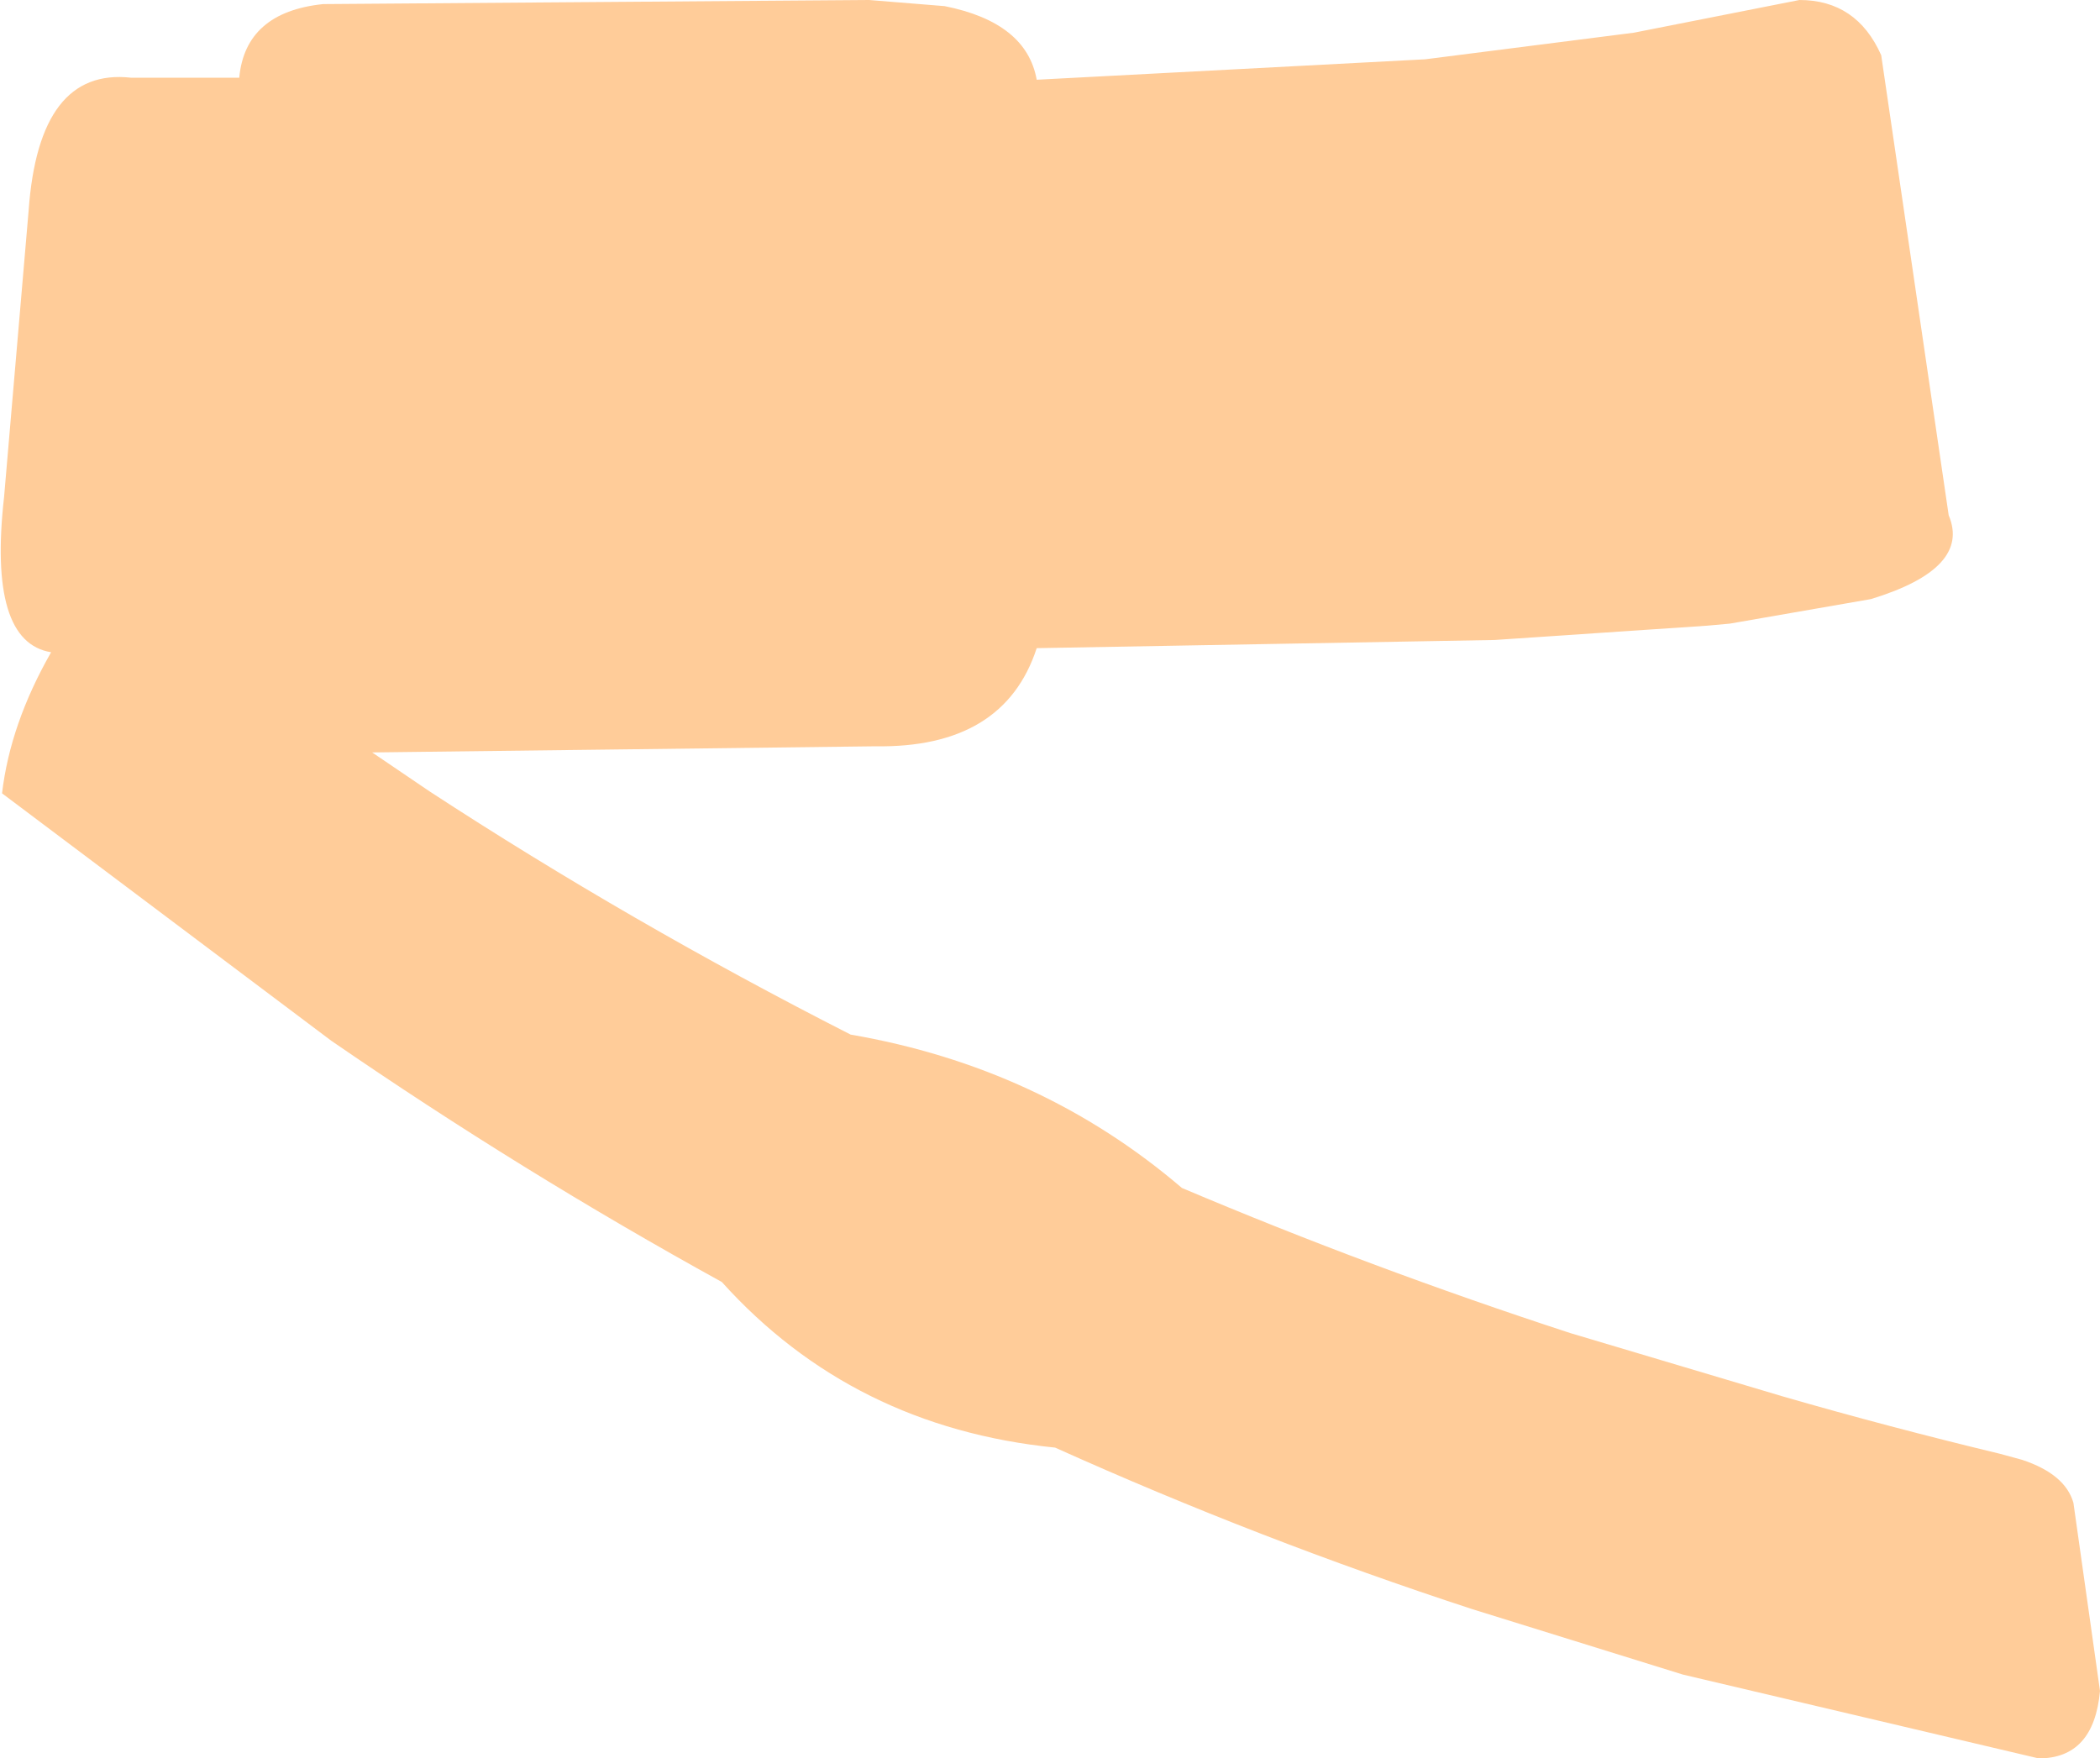 <?xml version="1.0" encoding="UTF-8" standalone="no"?>
<svg xmlns:xlink="http://www.w3.org/1999/xlink" height="43.0px" width="51.35px" xmlns="http://www.w3.org/2000/svg">
  <g transform="matrix(1.0, 0.0, 0.0, 1.0, 35.35, 40.6)">
    <path d="M10.65 -39.25 L12.3 -28.0 Q12.85 -26.7 10.4 -25.95 L6.95 -25.35 6.4 -25.3 1.2 -24.95 -10.0 -24.75 Q-10.8 -22.3 -13.95 -22.35 L-26.25 -22.2 -24.85 -21.25 Q-19.95 -18.05 -14.55 -15.3 -9.9 -14.5 -6.45 -11.55 -1.85 -9.6 3.05 -8.0 L8.25 -6.45 Q10.85 -5.7 13.55 -5.05 L14.1 -4.9 Q15.15 -4.55 15.35 -3.85 L16.0 0.75 Q15.85 2.4 14.5 2.4 L5.8 0.35 0.65 -1.25 Q-4.55 -2.95 -9.55 -5.2 -14.5 -5.7 -17.7 -9.25 -22.6 -11.95 -27.25 -15.15 L-35.3 -21.2 Q-35.1 -22.9 -34.1 -24.65 -35.65 -24.9 -35.25 -28.45 L-34.65 -35.45 Q-34.4 -38.95 -32.15 -38.7 L-29.5 -38.7 Q-29.35 -40.3 -27.45 -40.5 L-14.1 -40.6 -12.25 -40.45 Q-10.25 -40.05 -10.0 -38.65 L-0.5 -39.15 4.6 -39.8 8.65 -40.6 Q10.05 -40.6 10.65 -39.25" fill="#ffcc99" fill-rule="evenodd" stroke="none"/>
  </g>
</svg>
